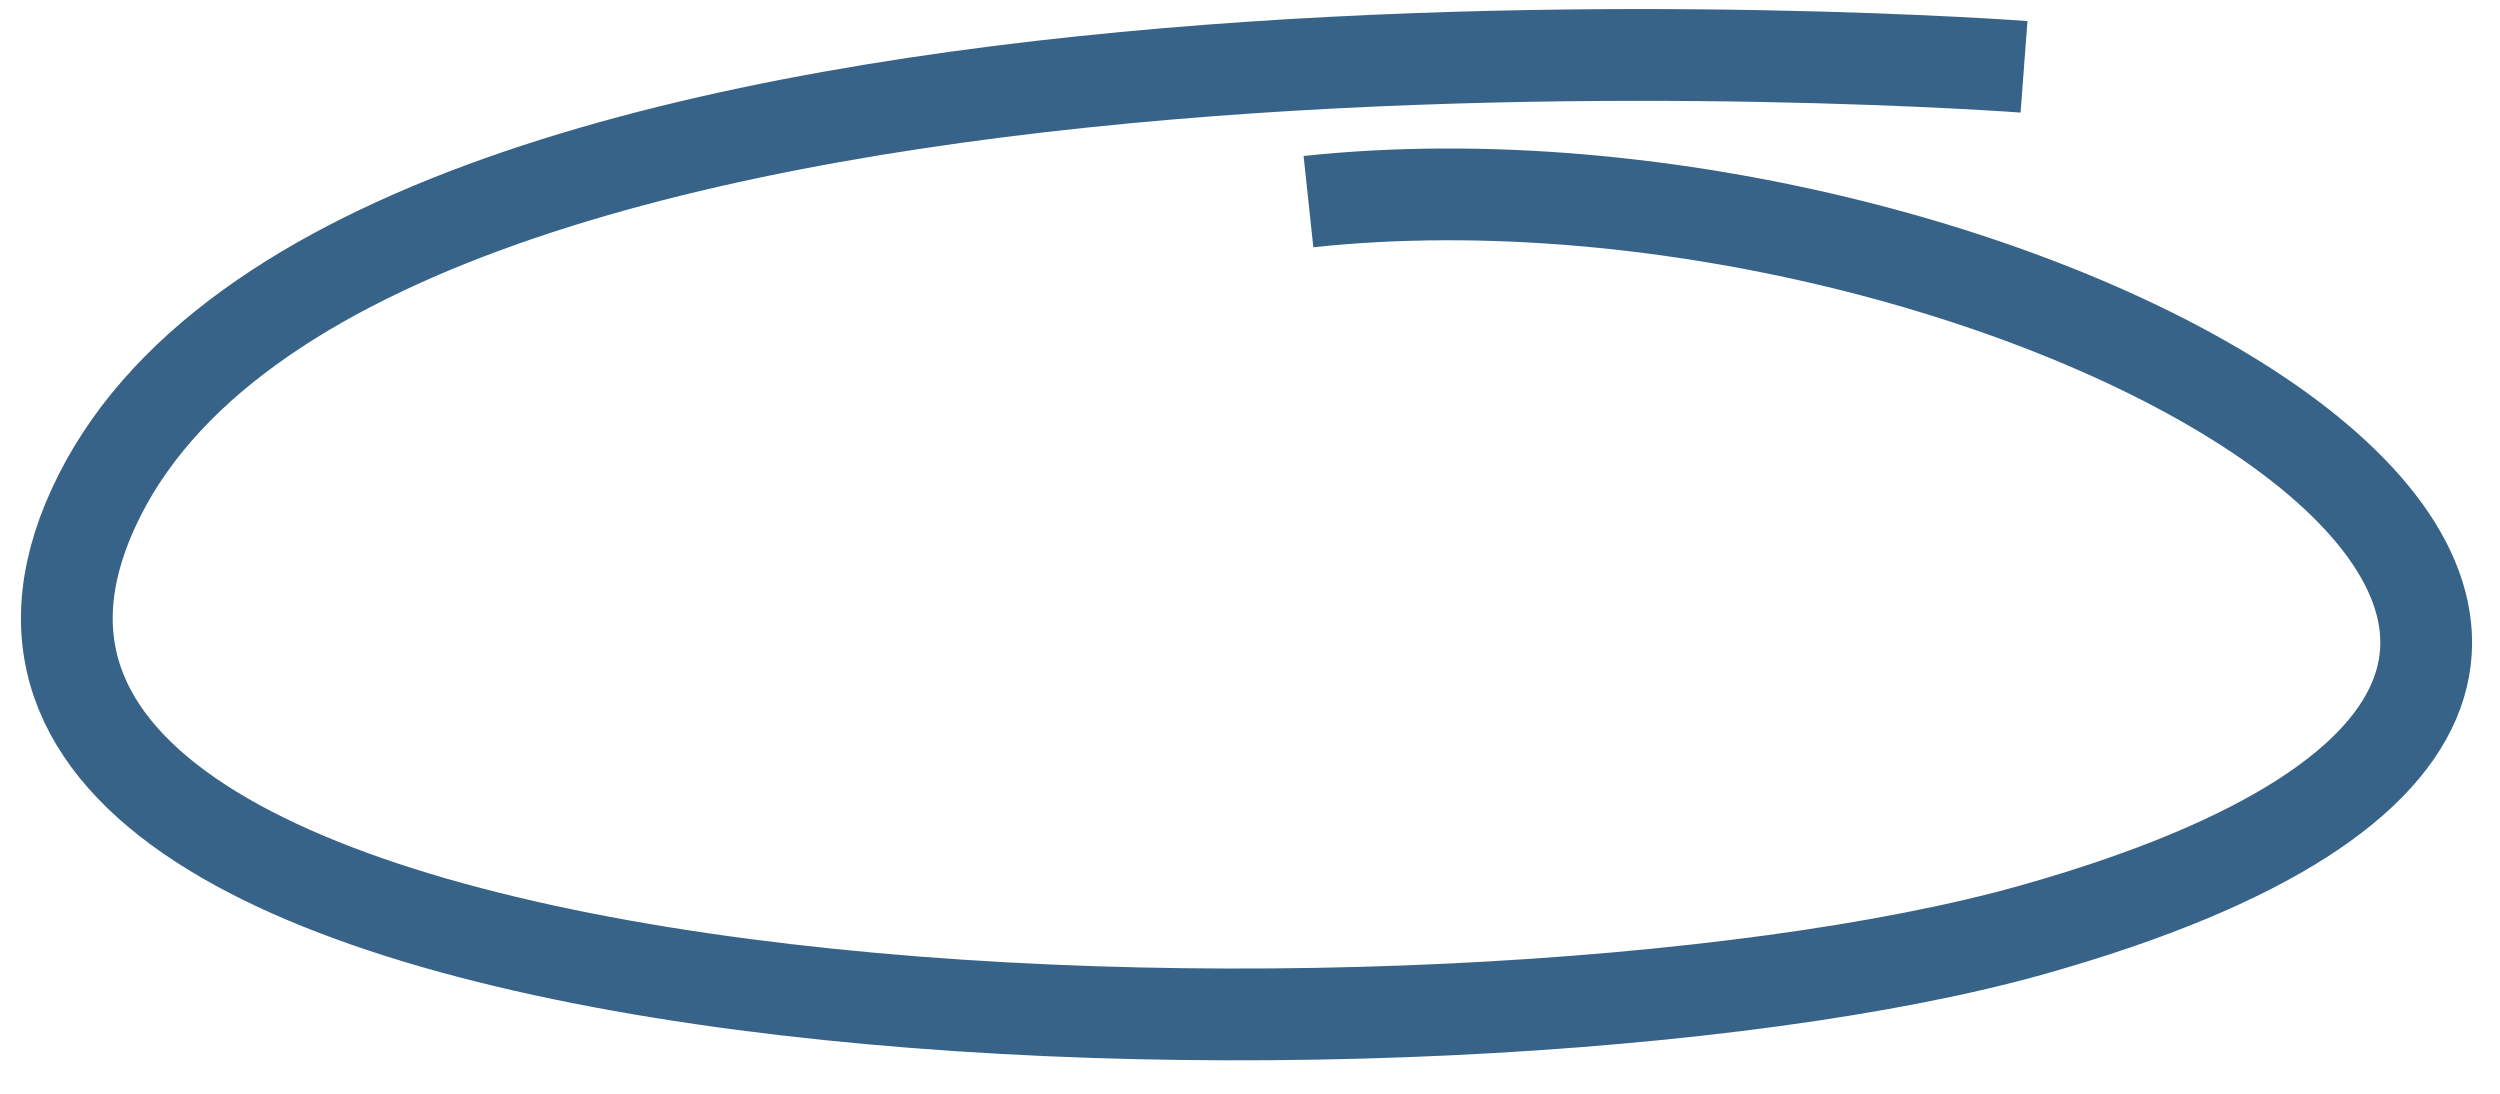 
<svg viewBox="0 0 800 350" xmlns="http://www.w3.org/2000/svg" preserveAspectRatio="none">
  <path 
    transform="matrix(0.979,0,0,0.979,400,179)"
    stroke-linejoin="miter"
    fill-opacity="0"
    stroke-miterlimit="4"
    stroke="#376388"
    stroke-opacity="1"
    stroke-width="30"
    d="M253,-161 C253,-161 -284.789,-201.46 -376,-21 C-469,163 67.623,174.21 256,121 C564,34 250.829,-141.693 19.107,-116.936"
  />
</svg>
